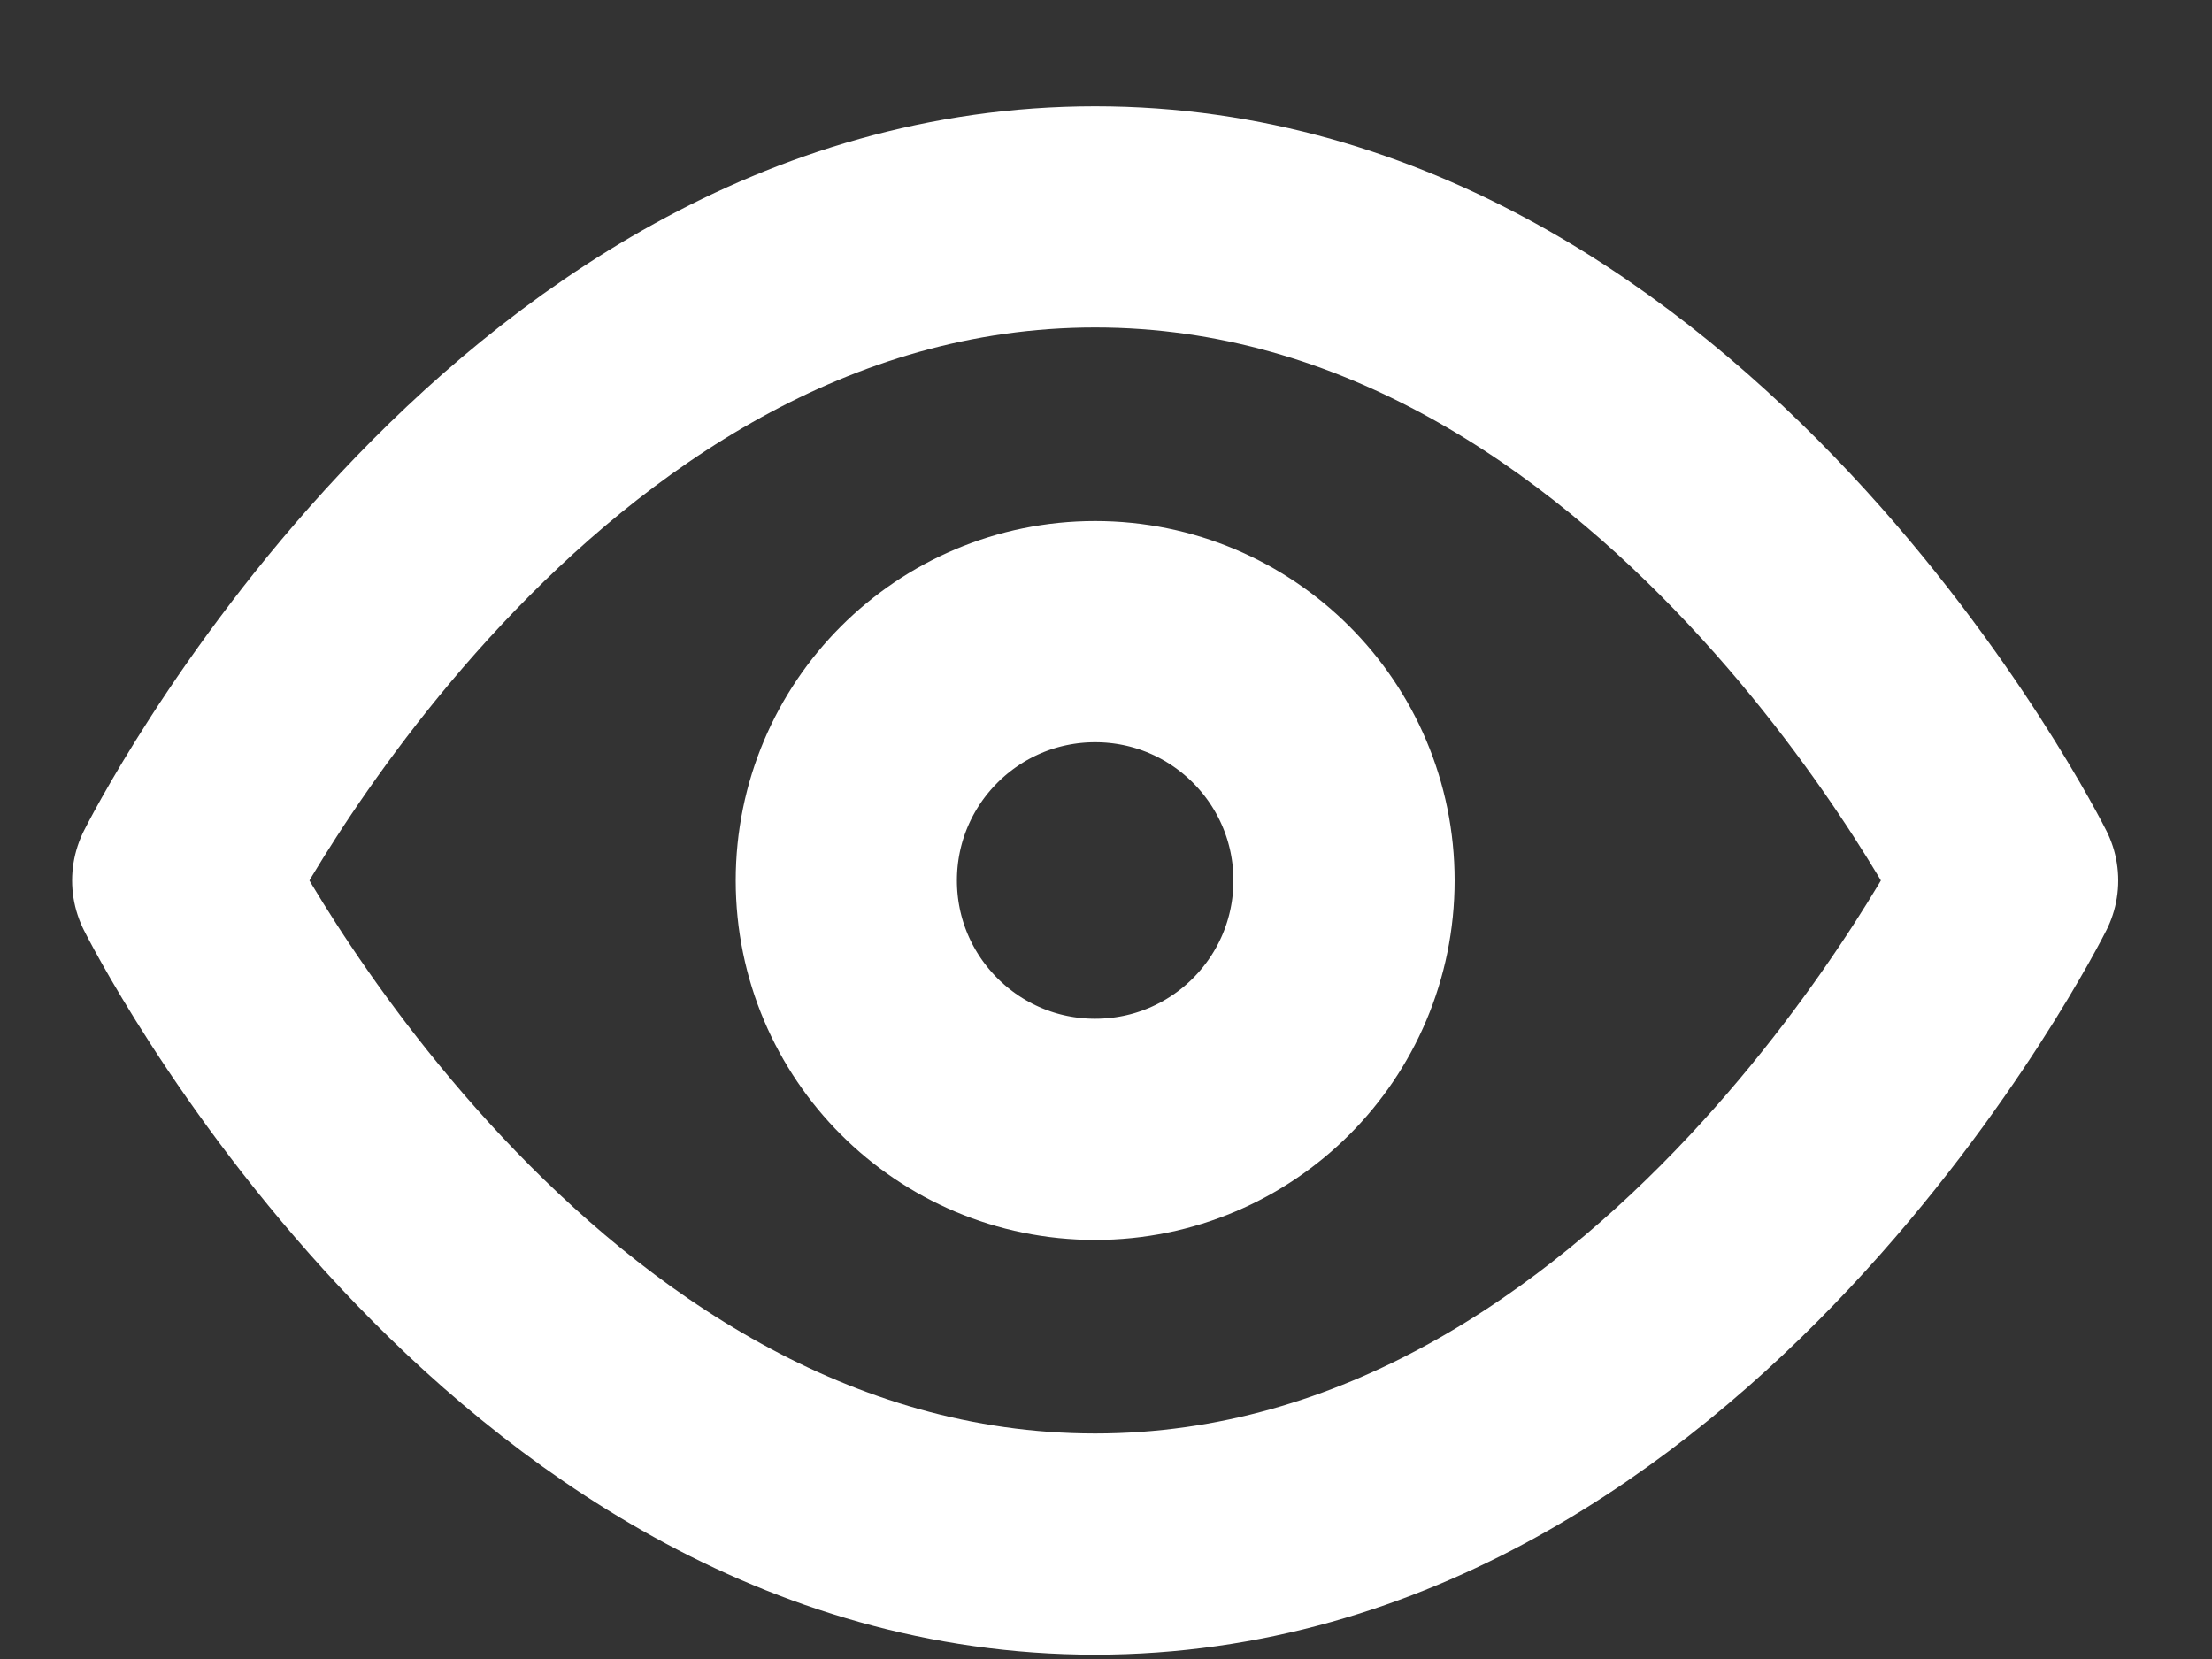 <svg width="20" height="15" viewBox="0 0 20 15" fill="none" xmlns="http://www.w3.org/2000/svg">
<rect x="0" y="0" width="20" height="15" fill="#333333" stroke="none"/>
<path d="M1.652 7.961C1.652 7.961 4.652 1.961 9.902 1.961C15.152 1.961 18.152 7.961 18.152 7.961C18.152 7.961 15.152 13.961 9.902 13.961C4.652 13.961 1.652 7.961 1.652 7.961Z" stroke="white" stroke-width="2" stroke-linecap="round" stroke-linejoin="round"/>
<path d="M9.902 10.211C11.145 10.211 12.152 9.204 12.152 7.961C12.152 6.718 11.145 5.711 9.902 5.711C8.66 5.711 7.652 6.718 7.652 7.961C7.652 9.204 8.66 10.211 9.902 10.211Z" stroke="white" stroke-width="2" stroke-linecap="round" stroke-linejoin="round"/>
</svg>
